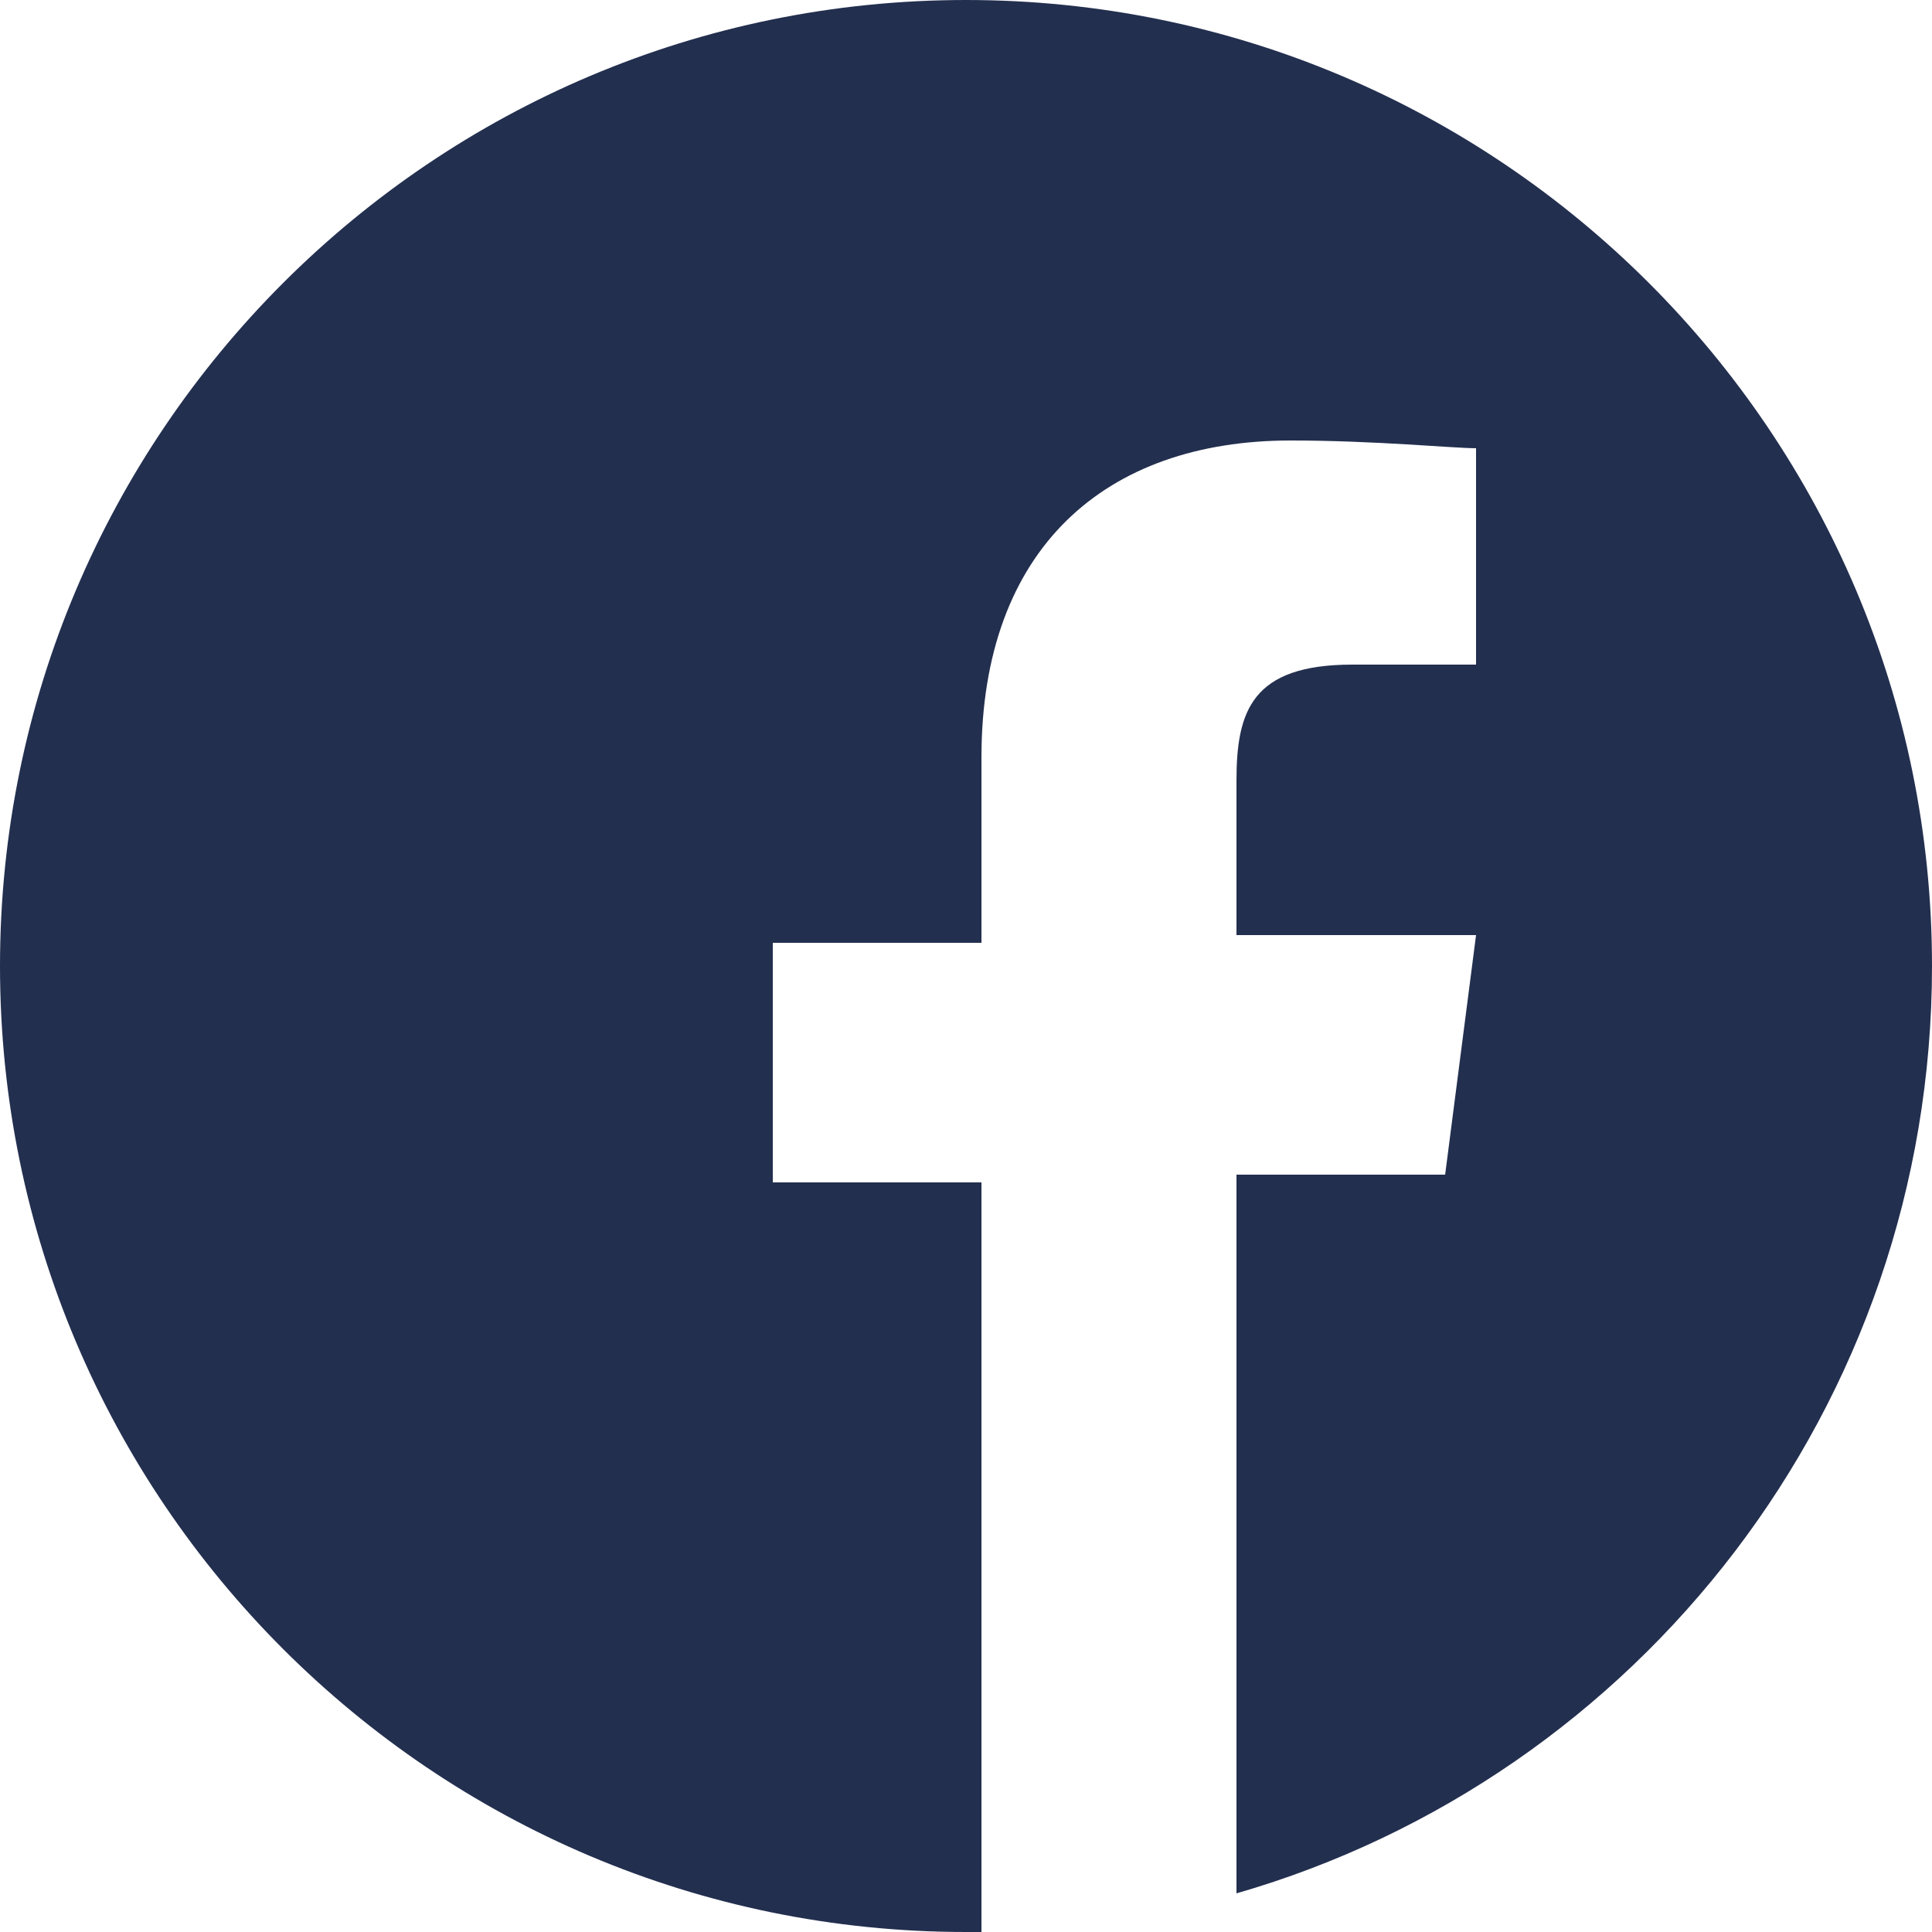 <?xml version="1.0" encoding="utf-8"?>
<!-- Generator: Adobe Illustrator 22.1.0, SVG Export Plug-In . SVG Version: 6.00 Build 0)  -->
<svg version="1.1" id="Слой_1" xmlns="http://www.w3.org/2000/svg" xmlns:xlink="http://www.w3.org/1999/xlink" x="0px" y="0px"
	 viewBox="0 0 25 25" style="enable-background:new 0 0 25 25;" xml:space="preserve">
<style type="text/css">
	.st0{fill:#232F4F;}
</style>
<path class="st0" d="M25,12.5C25,5.6,19.4,0,12.5,0C5.6,0,0,5.6,0,12.5C0,19.4,5.6,25,12.5,25c0.1,0,0.1,0,0.2,0v-9.7H10v-3.1h2.7
	V9.8c0-2.7,1.6-4.1,4-4.1c1.1,0,2.1,0.1,2.4,0.1v2.8h-1.6c-1.3,0-1.5,0.6-1.5,1.5v2h3.1l-0.4,3.1H16v9.3C21.2,23,25,18.2,25,12.5z"
	/>
</svg>
